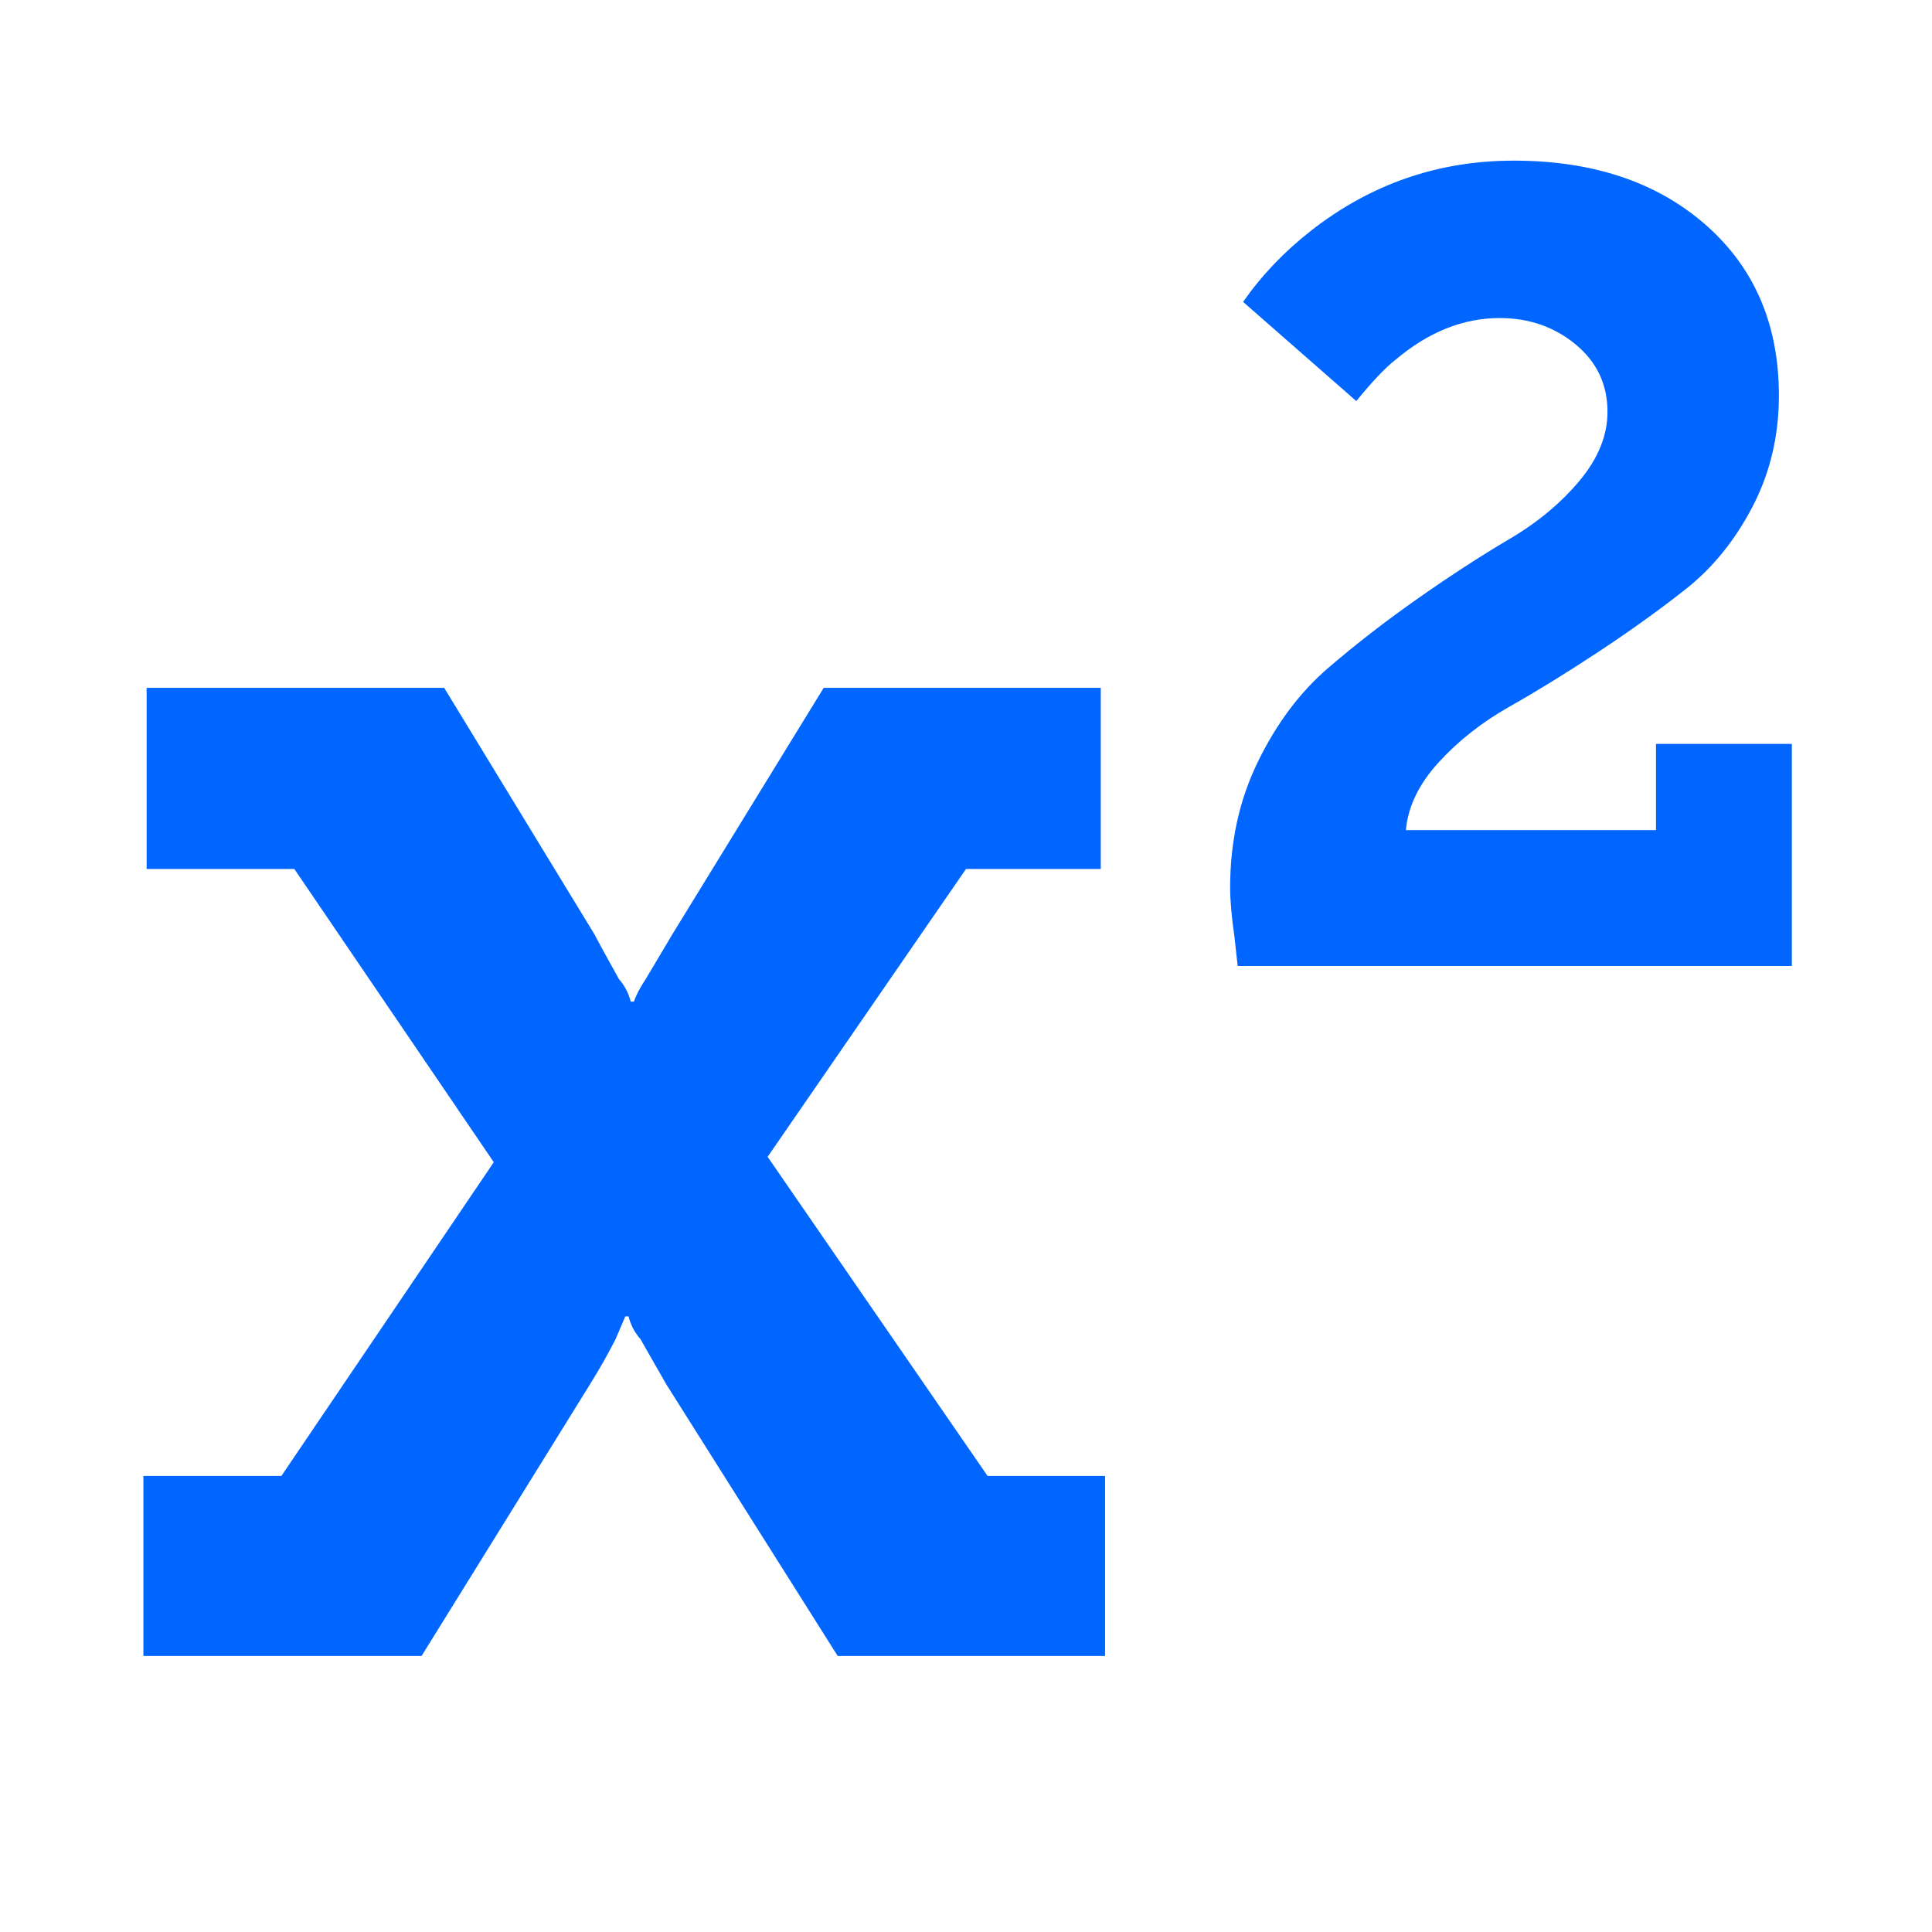 <?xml version="1.0" encoding="utf-8"?>
<!-- Generator: Adobe Illustrator 21.1.0, SVG Export Plug-In . SVG Version: 6.00 Build 0)  -->
<svg version="1.1" id="Layer_1" xmlns="http://www.w3.org/2000/svg" xmlns:xlink="http://www.w3.org/1999/xlink" x="0px" y="0px"
	 viewBox="0 0 1792 1792" style="enable-background:new 0 0 1792 1792;" xml:space="preserve">
<style type="text/css">
	.st0{fill:#0066FF;}
</style>
<path class="st0" d="M1025,1369v167H777l-159-252l-24-42c-5.3-6-9-13-11-21h-3l-9,21c-6.7,13.3-15,28-25,44l-155,250H133v-167h128
	l197-291L273,806H136V638h276l139,228c1.3,2.7,9,16.7,23,42c5.3,6,9,13,11,21h3c2-6,5.7-13,11-21l25-42l140-228h257v168H896
	l-184,267l204,296H1025z M1662,690v206h-514l-3-27c-2.7-18.7-4-34-4-46c0-42.7,8.7-81.7,26-117s39-64.2,65-86.5s54-44,84-65
	s58-39.2,84-54.5s47.7-33.3,65-54s26-42,26-64c0-25.3-9.8-46.2-29.5-62.5S1418.3,295,1391,295c-34,0-66.3,13-97,39
	c-9.3,7.3-21.3,20-36,38l-105-92c17.3-24.7,38.3-46.7,63-66c55.3-43.3,118-65,188-65c73.3,0,132.7,19.8,178,59.5s68,92.5,68,158.5
	c0,37.3-8.2,71.7-24.5,103s-37,56.8-62,76.5s-52.2,39.2-81.5,58.5s-56.7,36.2-82,50.5s-47.2,31.5-65.5,51.5s-28.5,41-30.5,63h232
	v-80H1662z"/>
</svg>
